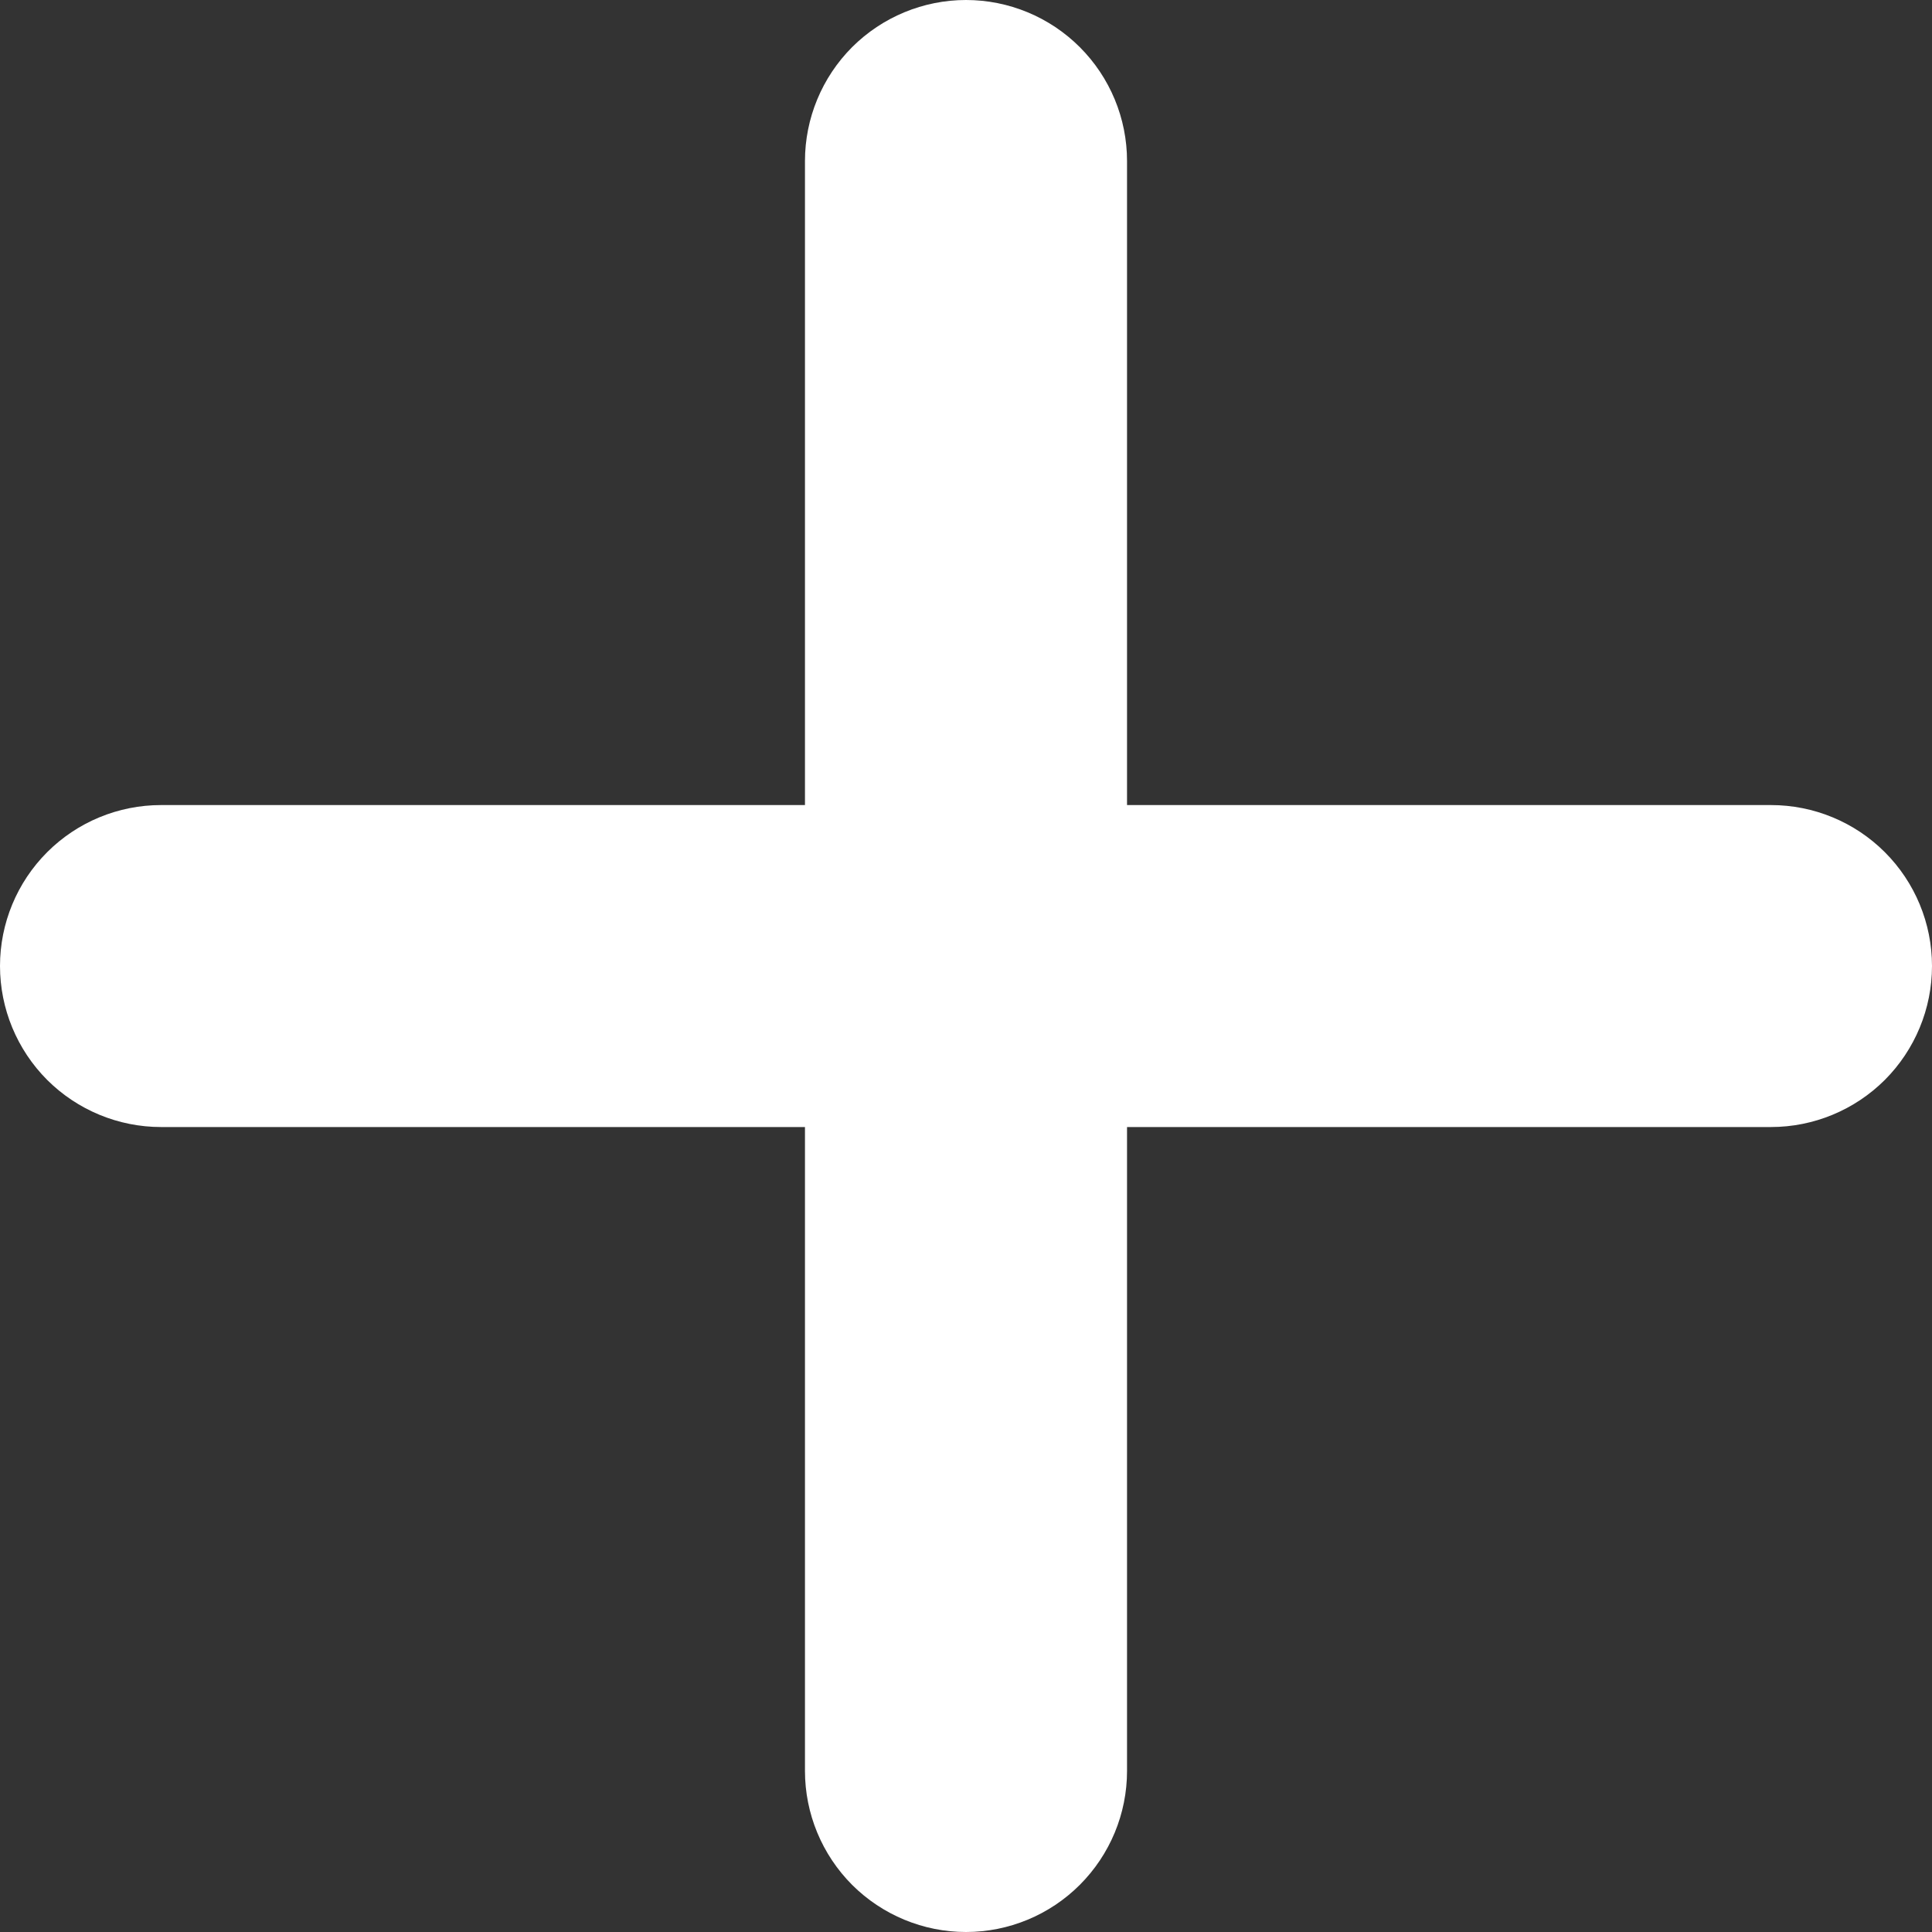 <svg width="20" height="20" viewBox="0 0 20 20" fill="none" xmlns="http://www.w3.org/2000/svg">
<rect x="0" y="0" width="20" height="20" fill="#333333" stroke="none"/>
<path d="M1.667 11.667C1.225 11.667 0.801 11.491 0.488 11.179C0.176 10.866 0 10.442 0 10C0 9.558 0.176 9.134 0.488 8.822C0.801 8.509 1.225 8.334 1.667 8.334H18.333C18.775 8.334 19.199 8.509 19.512 8.822C19.824 9.134 20 9.558 20 10C20 10.442 19.824 10.866 19.512 11.179C19.199 11.491 18.775 11.667 18.333 11.667H1.667Z" fill="white"/>
<path d="M8.333 1.667C8.333 1.225 8.509 0.801 8.821 0.488C9.134 0.176 9.558 0 10 0C10.442 0 10.866 0.176 11.178 0.488C11.491 0.801 11.667 1.225 11.667 1.667V18.333C11.667 18.775 11.491 19.199 11.178 19.512C10.866 19.824 10.442 20 10 20C9.558 20 9.134 19.824 8.821 19.512C8.509 19.199 8.333 18.775 8.333 18.333V1.667Z" fill="white"/>
</svg>
